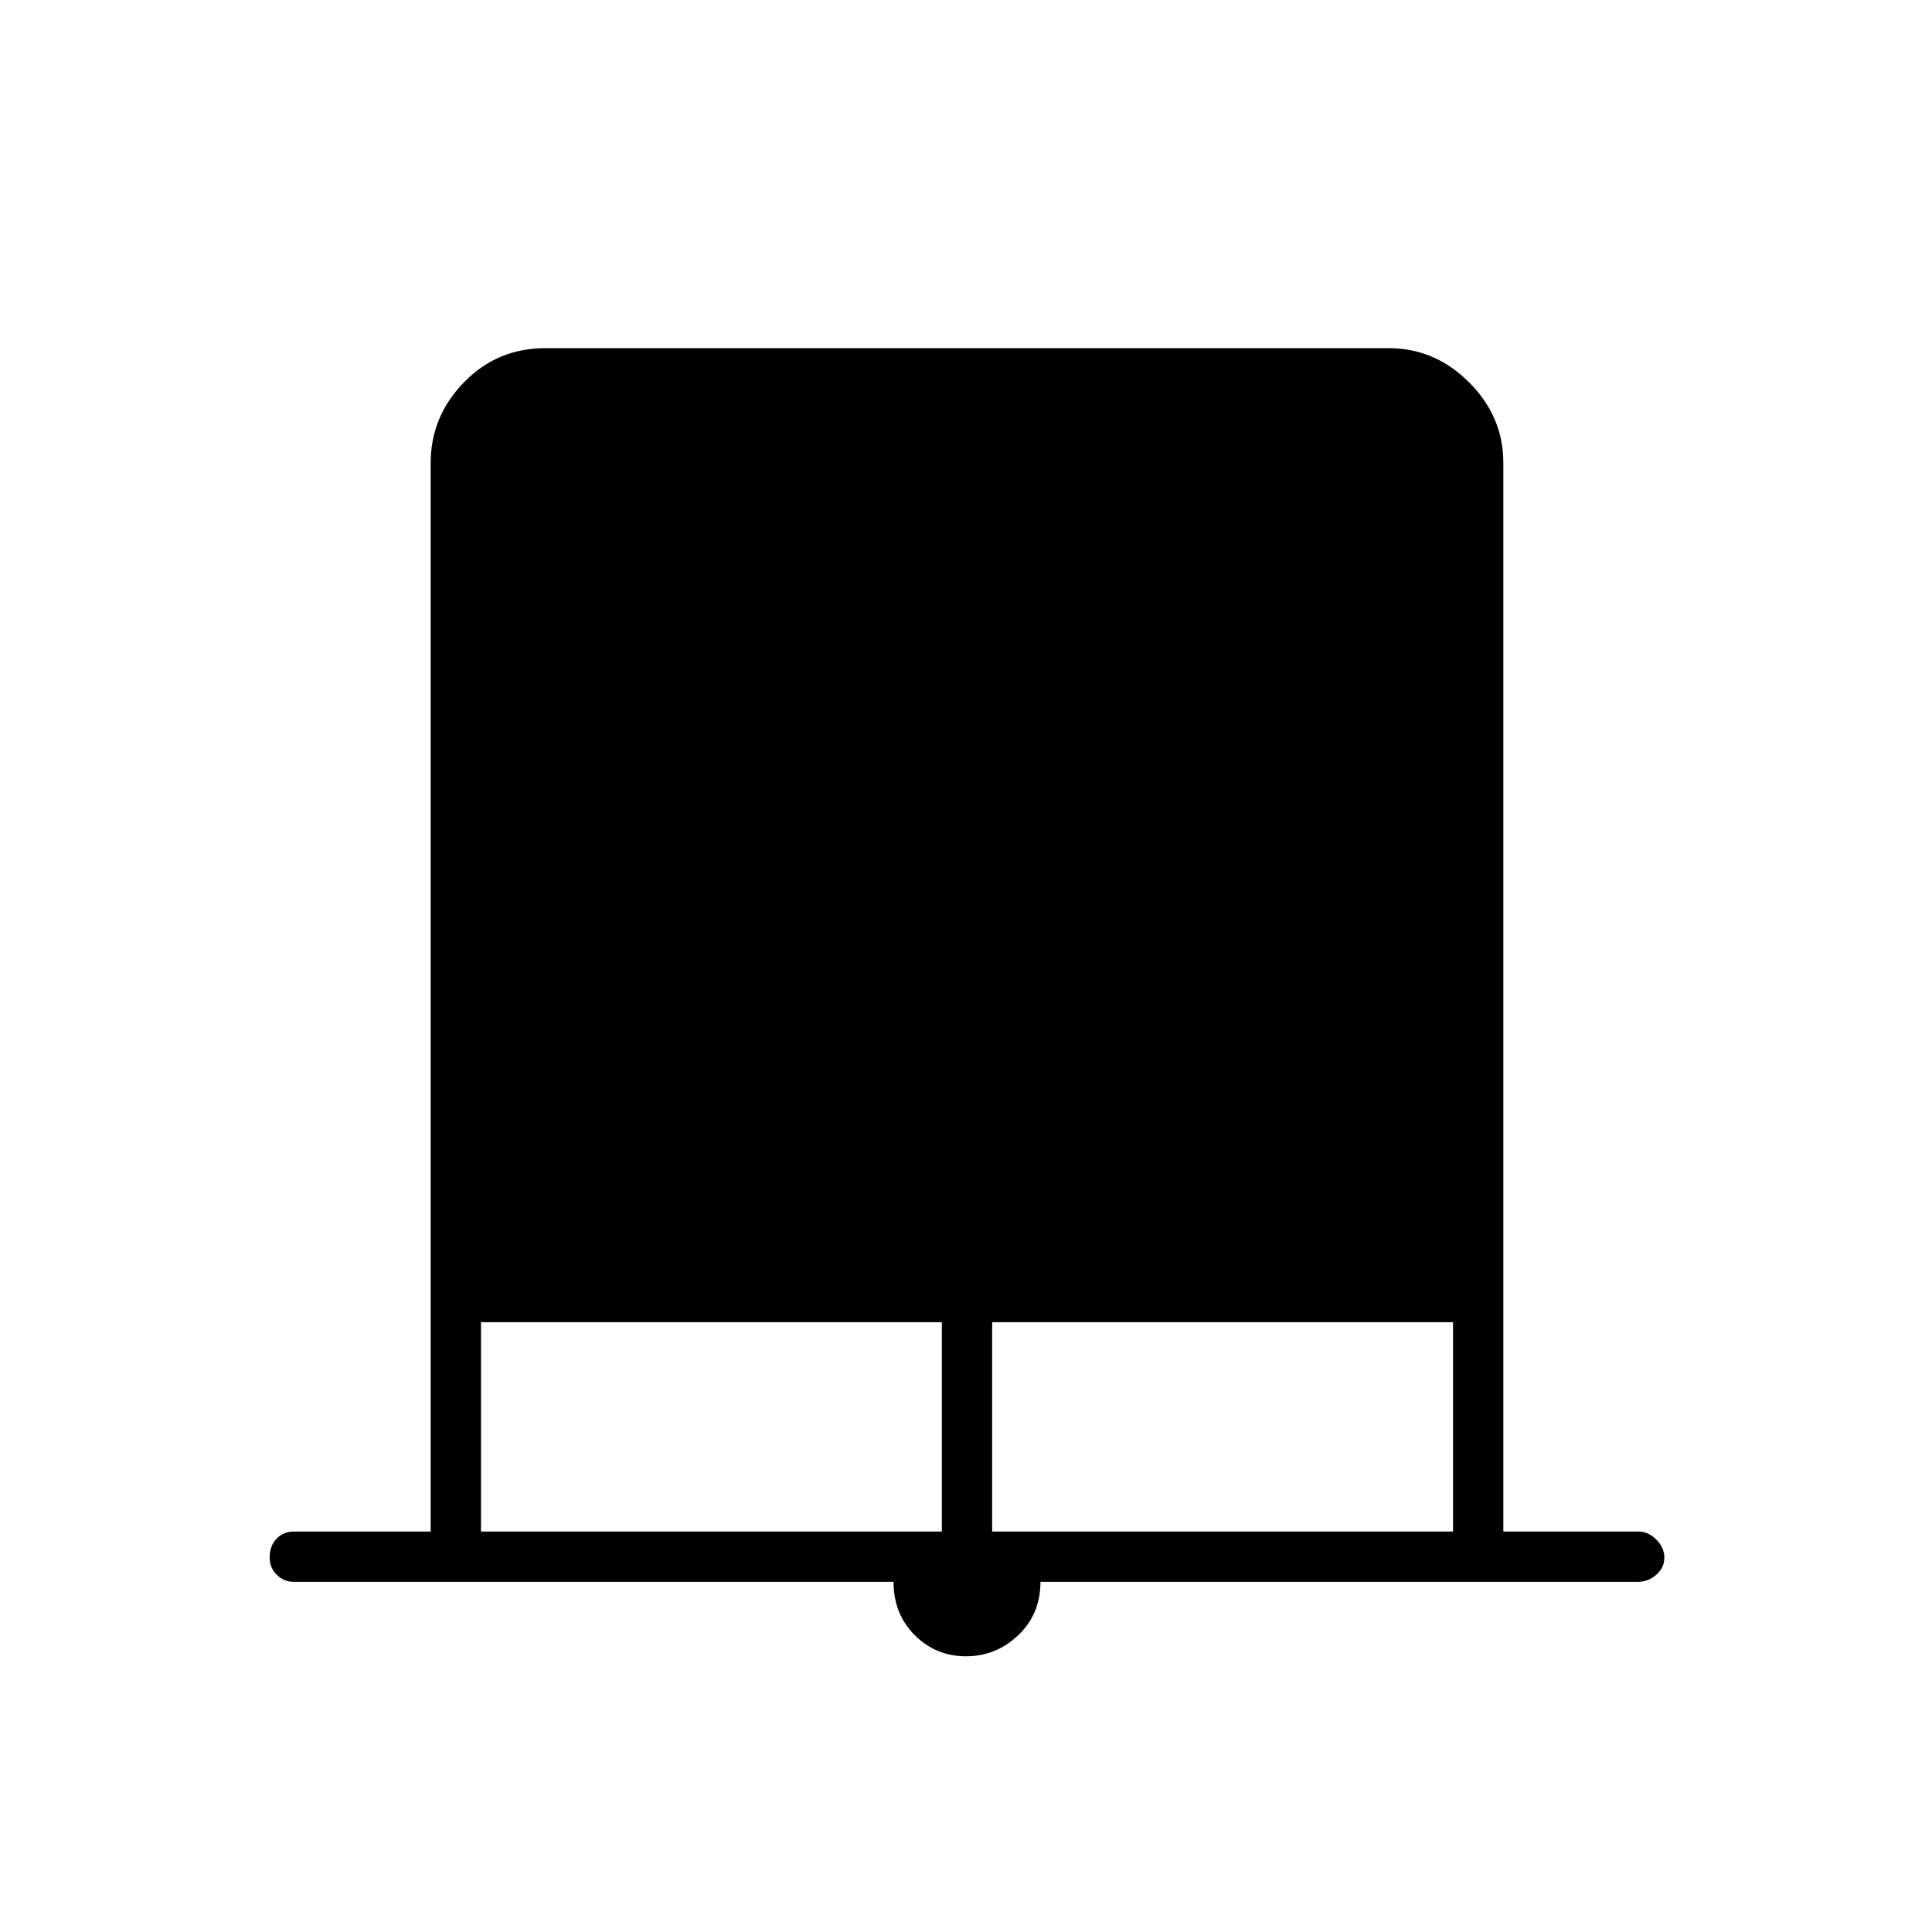 <svg xmlns="http://www.w3.org/2000/svg" height="24" width="24"><path d="M12 20.575q-.375 0-.637-.263-.263-.262-.263-.662H3.65q-.125 0-.212-.088-.088-.087-.088-.212 0-.15.088-.238.087-.087.212-.087h1.7V5.75q0-.575.413-1 .412-.425 1.012-.425H17.25q.575 0 1 .425.425.425.425 1v13.275h1.675q.125 0 .225.1t.1.225q0 .125-.1.212-.1.088-.225.088h-7.425q0 .4-.275.662-.275.263-.65.263Zm-6.025-1.55H11.7v-2.6H5.975Zm6.35 0h5.725v-2.6h-5.725Z"/></svg>